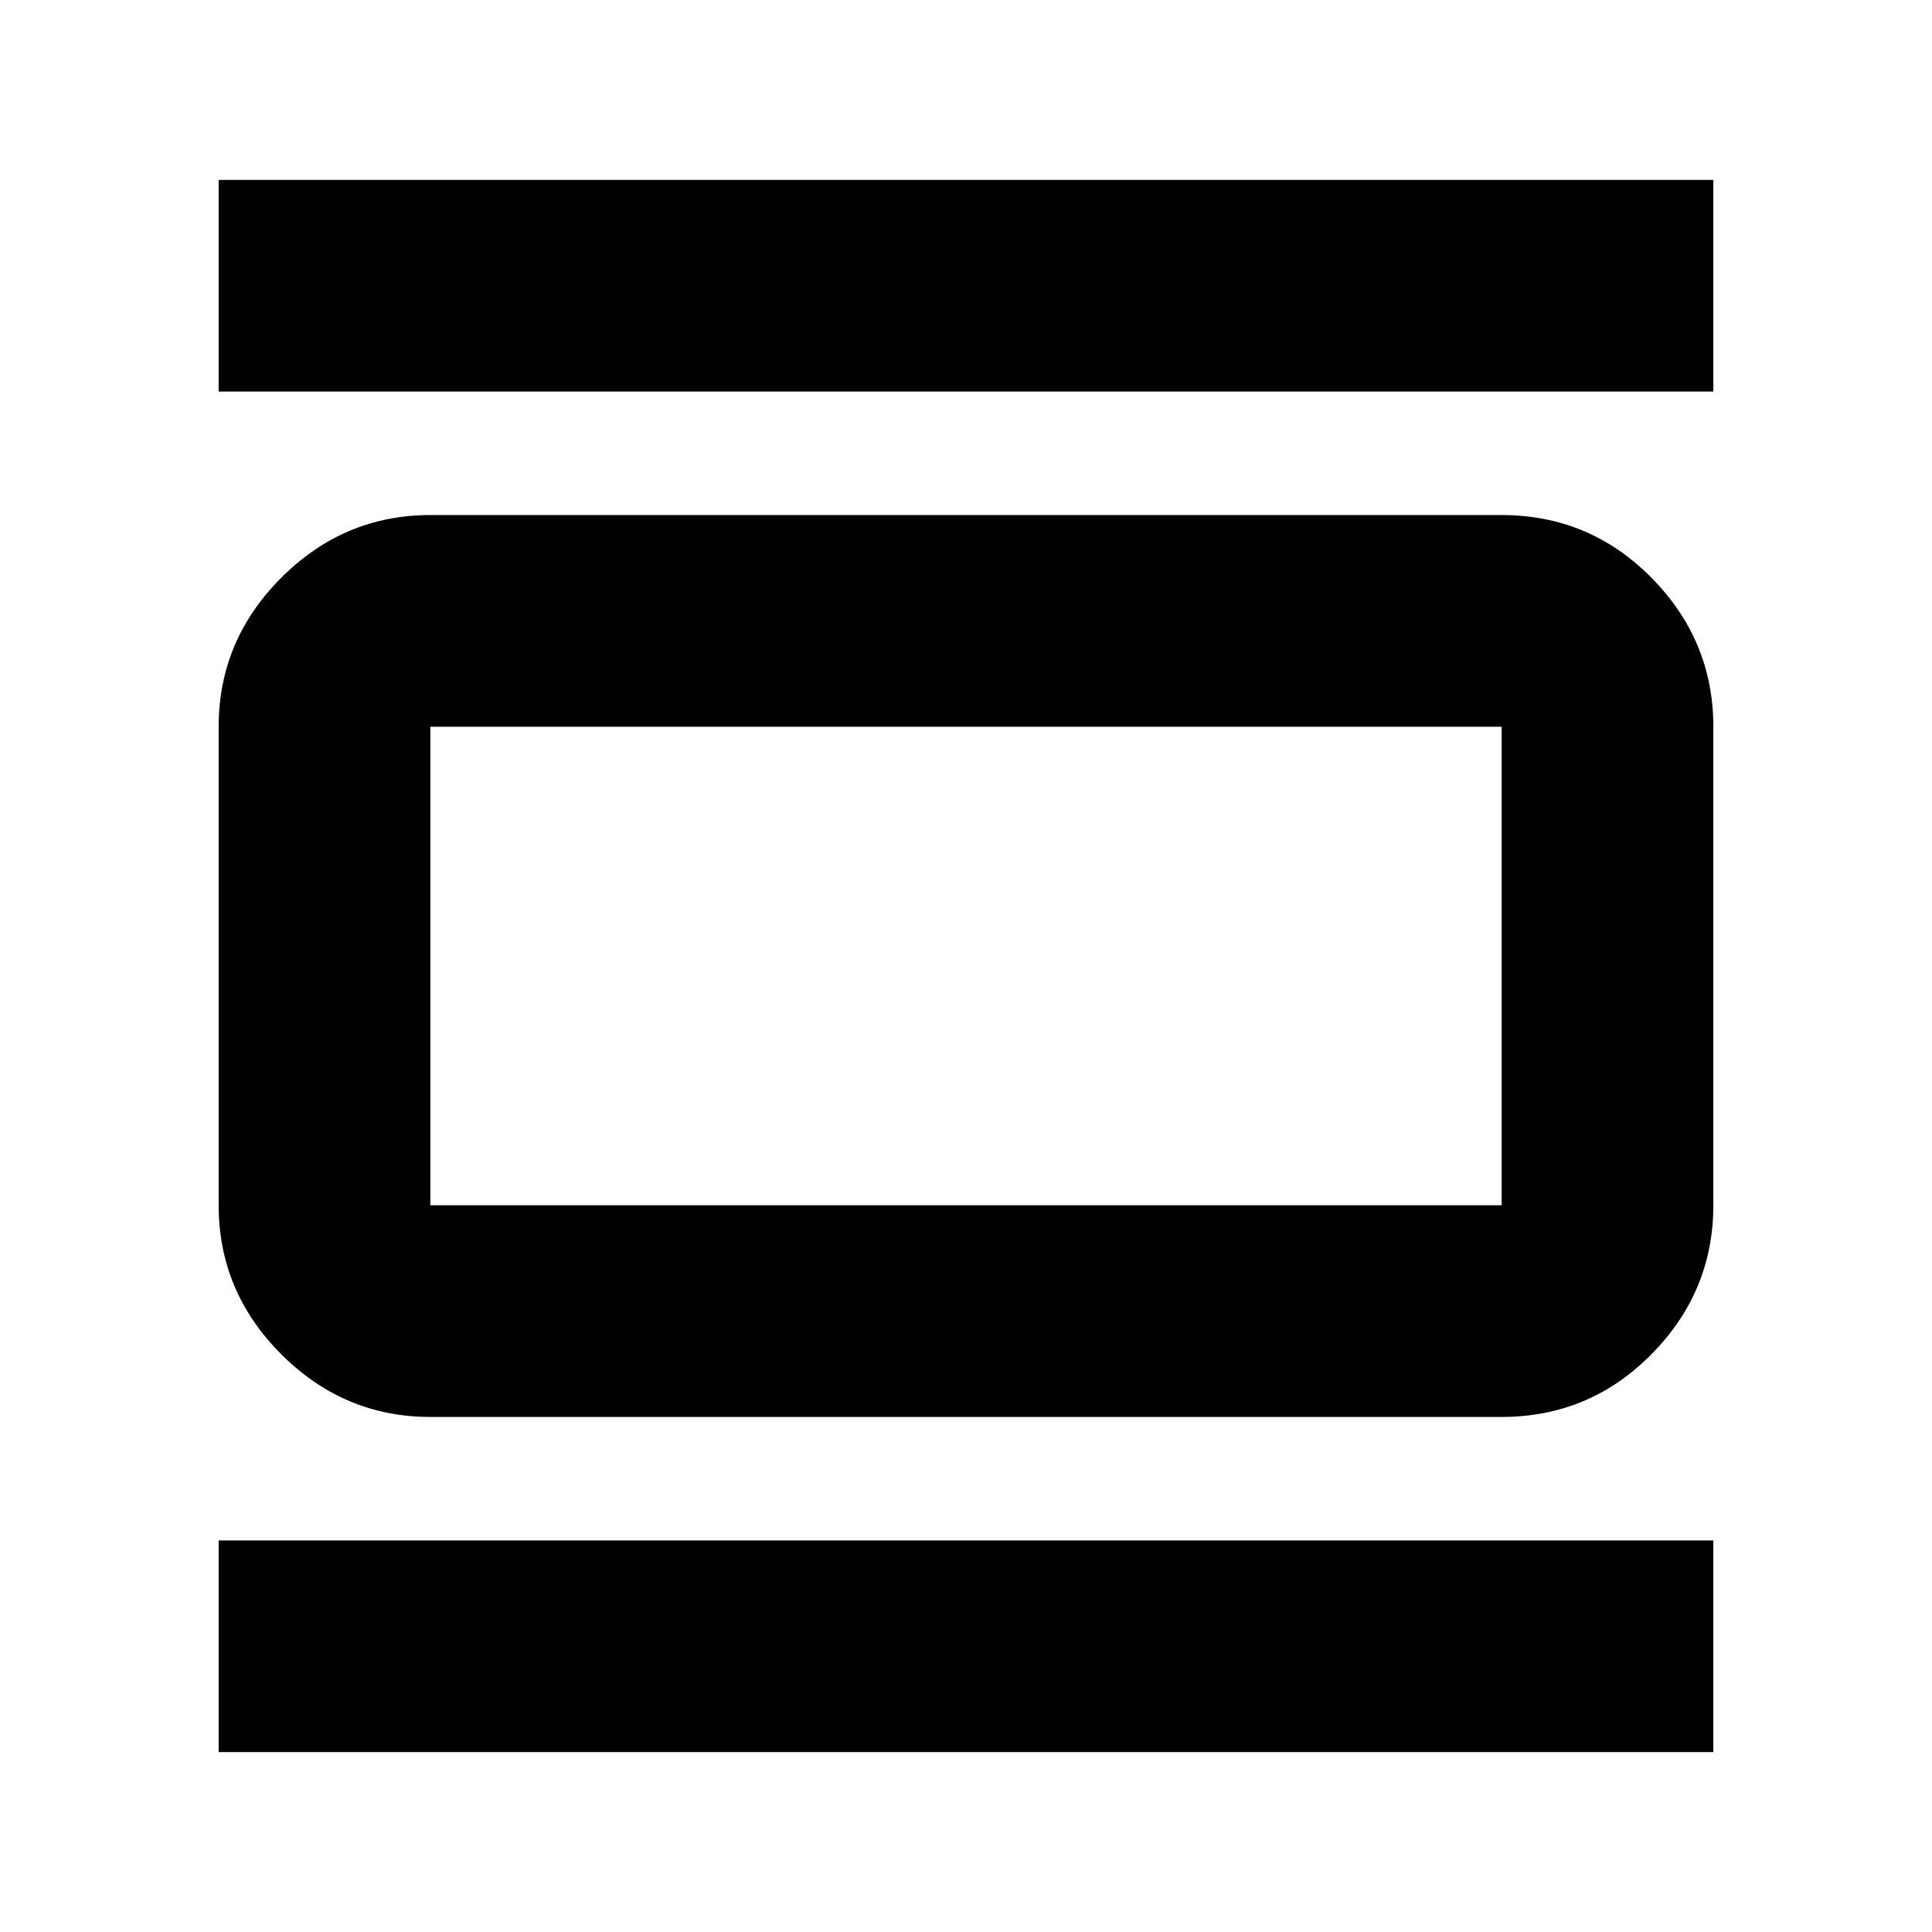 <svg xmlns="http://www.w3.org/2000/svg" height="20" viewBox="0 -960 960 960" width="20"><path d="M213.83-255.93q-42.93 0-74.06-31.13-31.12-31.12-31.12-74.05v-237.78q0-42.93 31.12-74.05 31.13-31.13 74.06-31.13h532.34q43.63 0 74.41 31.13 30.77 31.12 30.77 74.05v237.78q0 42.93-30.77 74.05-30.78 31.13-74.41 31.13H213.83Zm0-105.18h532.34v-237.78H213.83v237.78ZM108.65-765.43v-105.18h742.7v105.18h-742.7Zm0 676.04v-105.18h742.7v105.18h-742.7Zm105.18-509.5v237.78-237.78Z"/></svg>